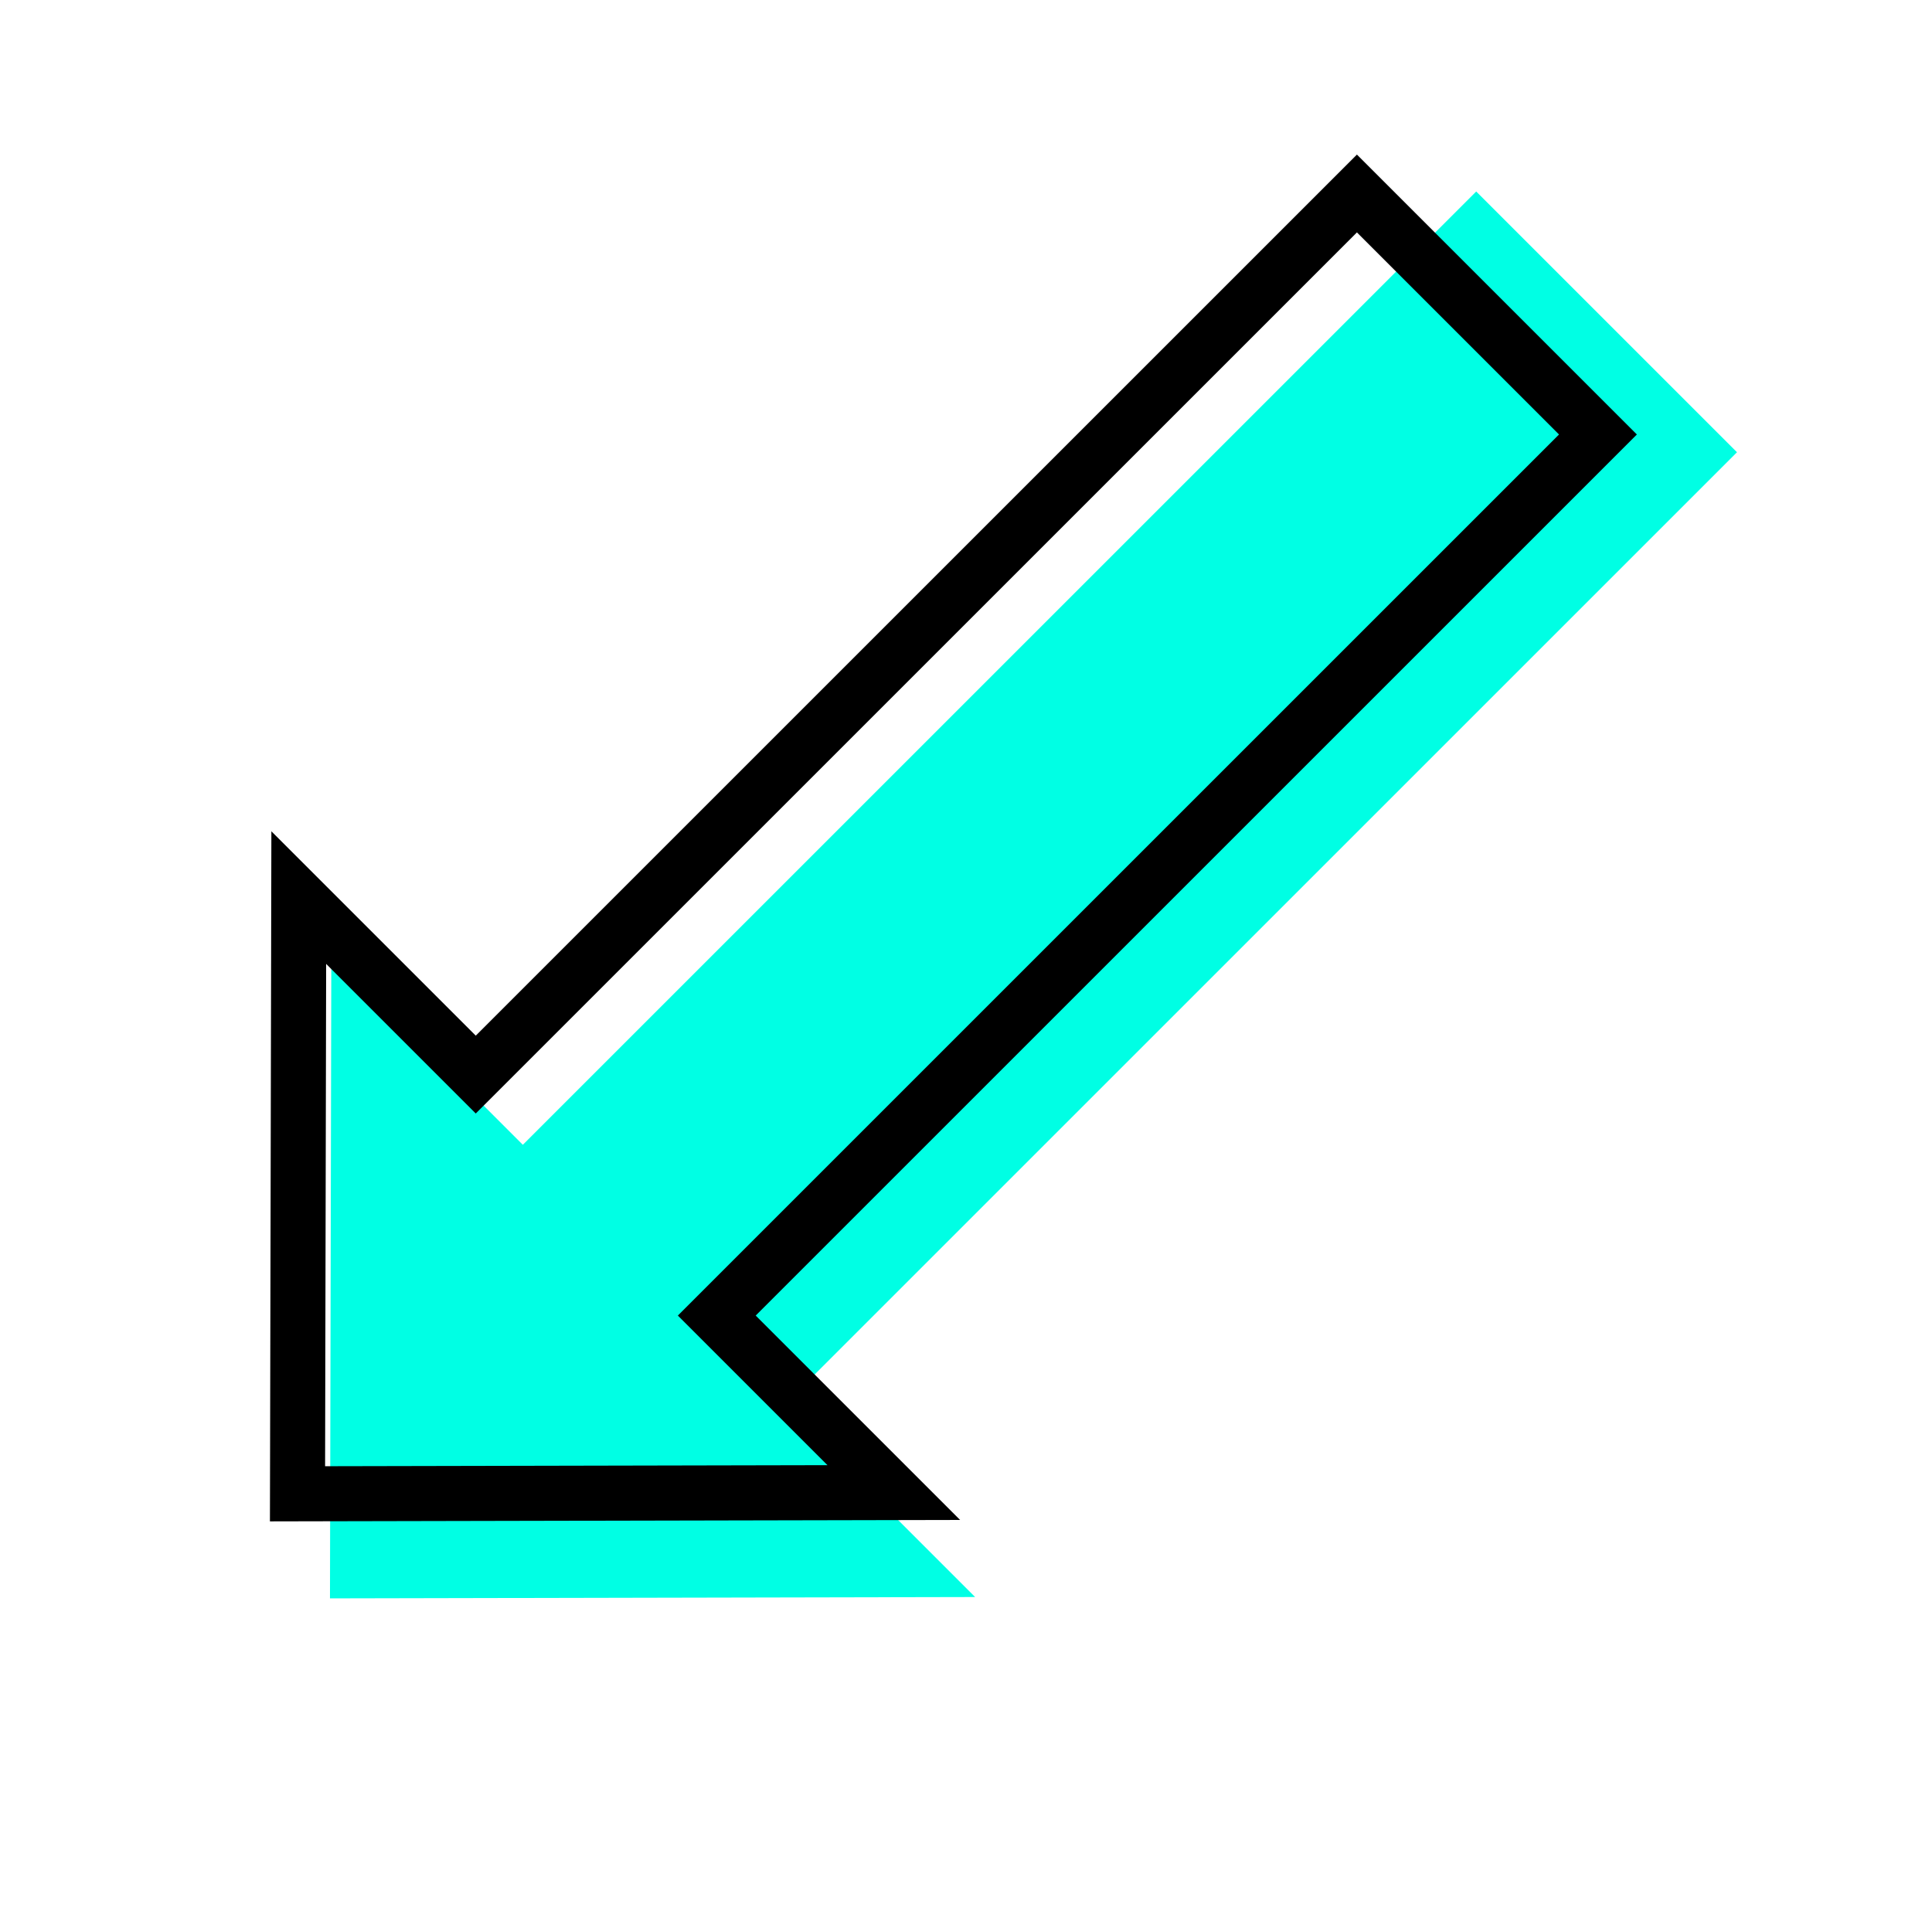 <svg width="351" height="349" viewBox="0 0 351 349" fill="none" xmlns="http://www.w3.org/2000/svg">
<path d="M315.57 82.17L268.194 34.794L94.987 208.001L60.193 173.207L59.948 290.416L177.157 290.17L142.363 255.377L315.57 82.17Z" fill="#00FFE4"/>
<path d="M290.308 78.945L246.521 35.158L86.436 195.243L54.278 163.085L54.051 271.415L162.38 271.188L130.223 239.03L290.308 78.945Z" stroke="black" stroke-width="10"/>
</svg>
